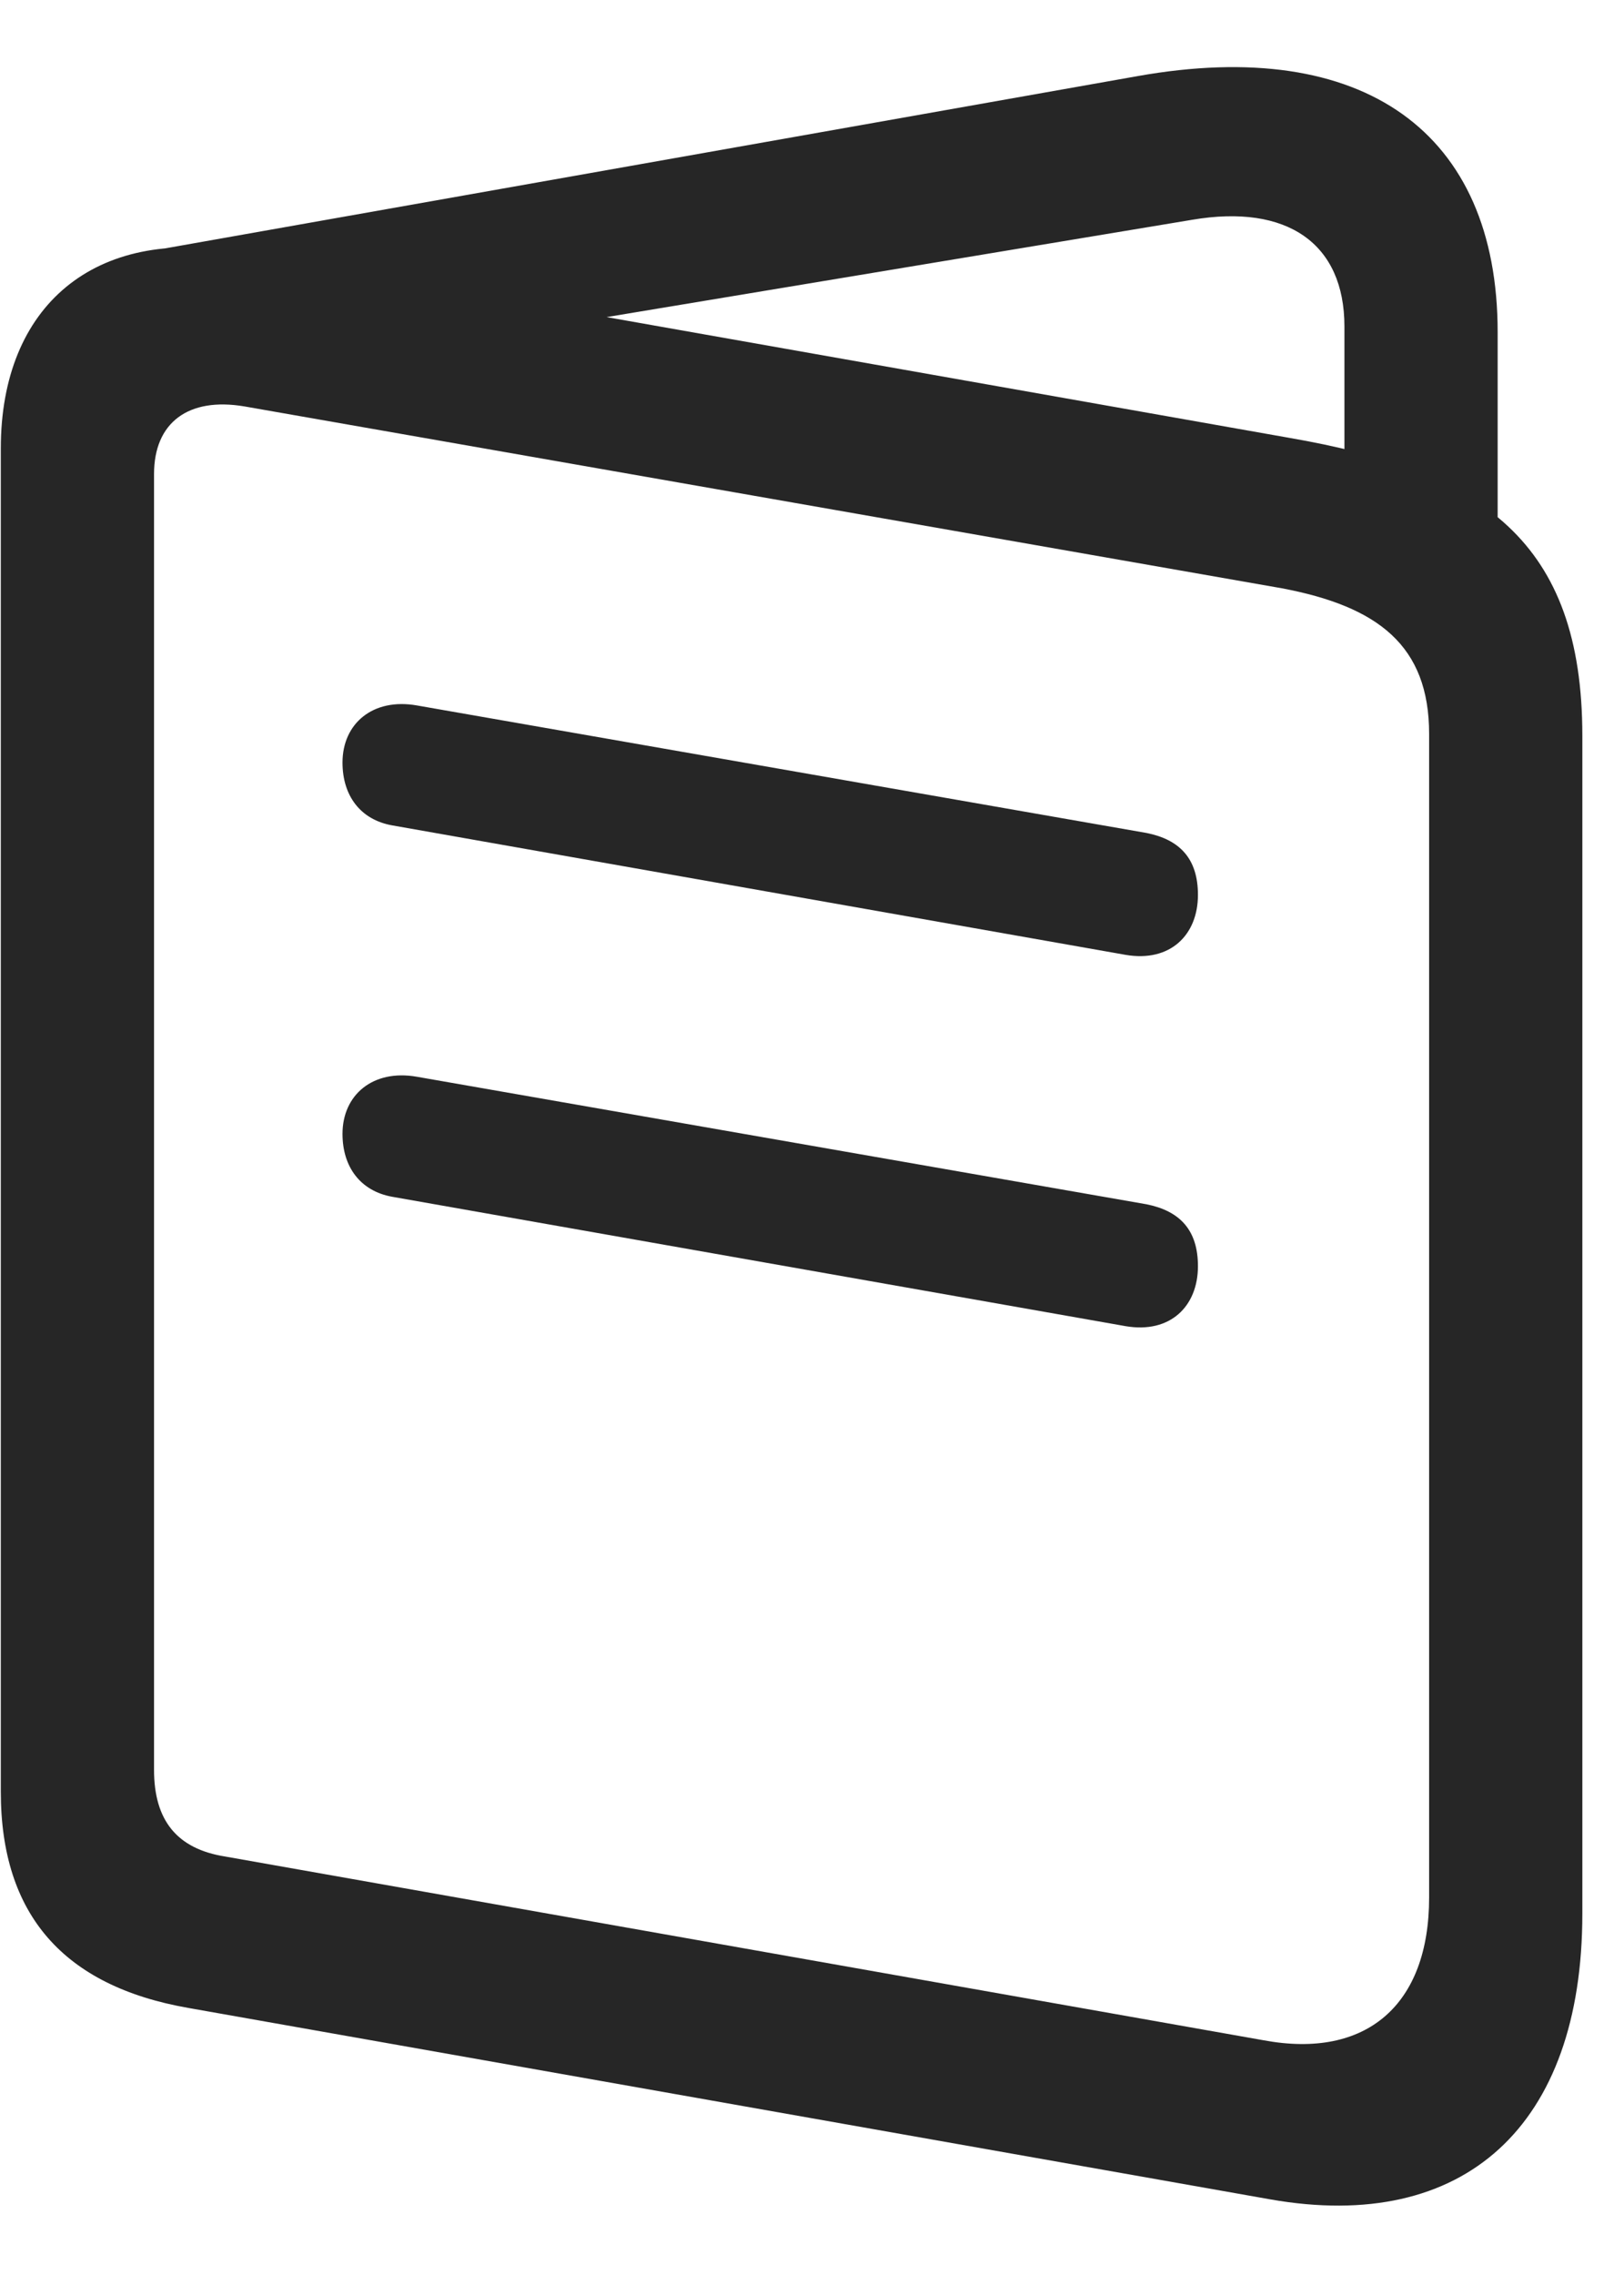 <svg width="20" height="28" viewBox="0 0 20 28" fill="none" xmlns="http://www.w3.org/2000/svg">
<g clip-path="url(#clip0_2207_1587)">
<path d="M2.319 24.713L15.643 27.069C18.034 27.49 19.487 26.166 19.487 23.553V9.057C19.487 6.666 18.257 5.799 15.878 5.389L2.952 3.104C1.171 2.787 0.01 3.76 0.01 5.518V22.053C0.01 23.565 0.784 24.444 2.319 24.713ZM2.776 22.85C2.178 22.756 1.897 22.404 1.897 21.783V5.834C1.897 5.201 2.319 4.885 3.01 5.002L15.784 7.24C16.968 7.463 17.6 7.943 17.6 9.033V23.354C17.6 24.678 16.827 25.346 15.561 25.111L2.776 22.85ZM16.557 6.83H18.444V4.088C18.444 1.627 16.792 0.443 14.014 0.936L1.768 3.104L2.471 4.733L14.682 2.705C15.854 2.506 16.557 2.998 16.557 4.018V6.83ZM4.827 10.158L13.862 11.752C14.413 11.846 14.753 11.506 14.753 11.014C14.753 10.569 14.53 10.334 14.12 10.252L5.132 8.682C4.593 8.588 4.218 8.904 4.218 9.385C4.218 9.795 4.44 10.088 4.827 10.158ZM4.827 14.729L13.862 16.322C14.413 16.416 14.753 16.076 14.753 15.584C14.753 15.139 14.53 14.904 14.12 14.822L5.132 13.252C4.593 13.158 4.218 13.475 4.218 13.955C4.218 14.365 4.44 14.658 4.827 14.729Z" fill="black" fill-opacity="0.85"/>
</g>
<defs>
<clipPath id="clip0_2207_1587">
<rect width="19.477" height="27.049" fill="white" transform="translate(0.01 0.097)"/>
</clipPath>
</defs>
</svg>
